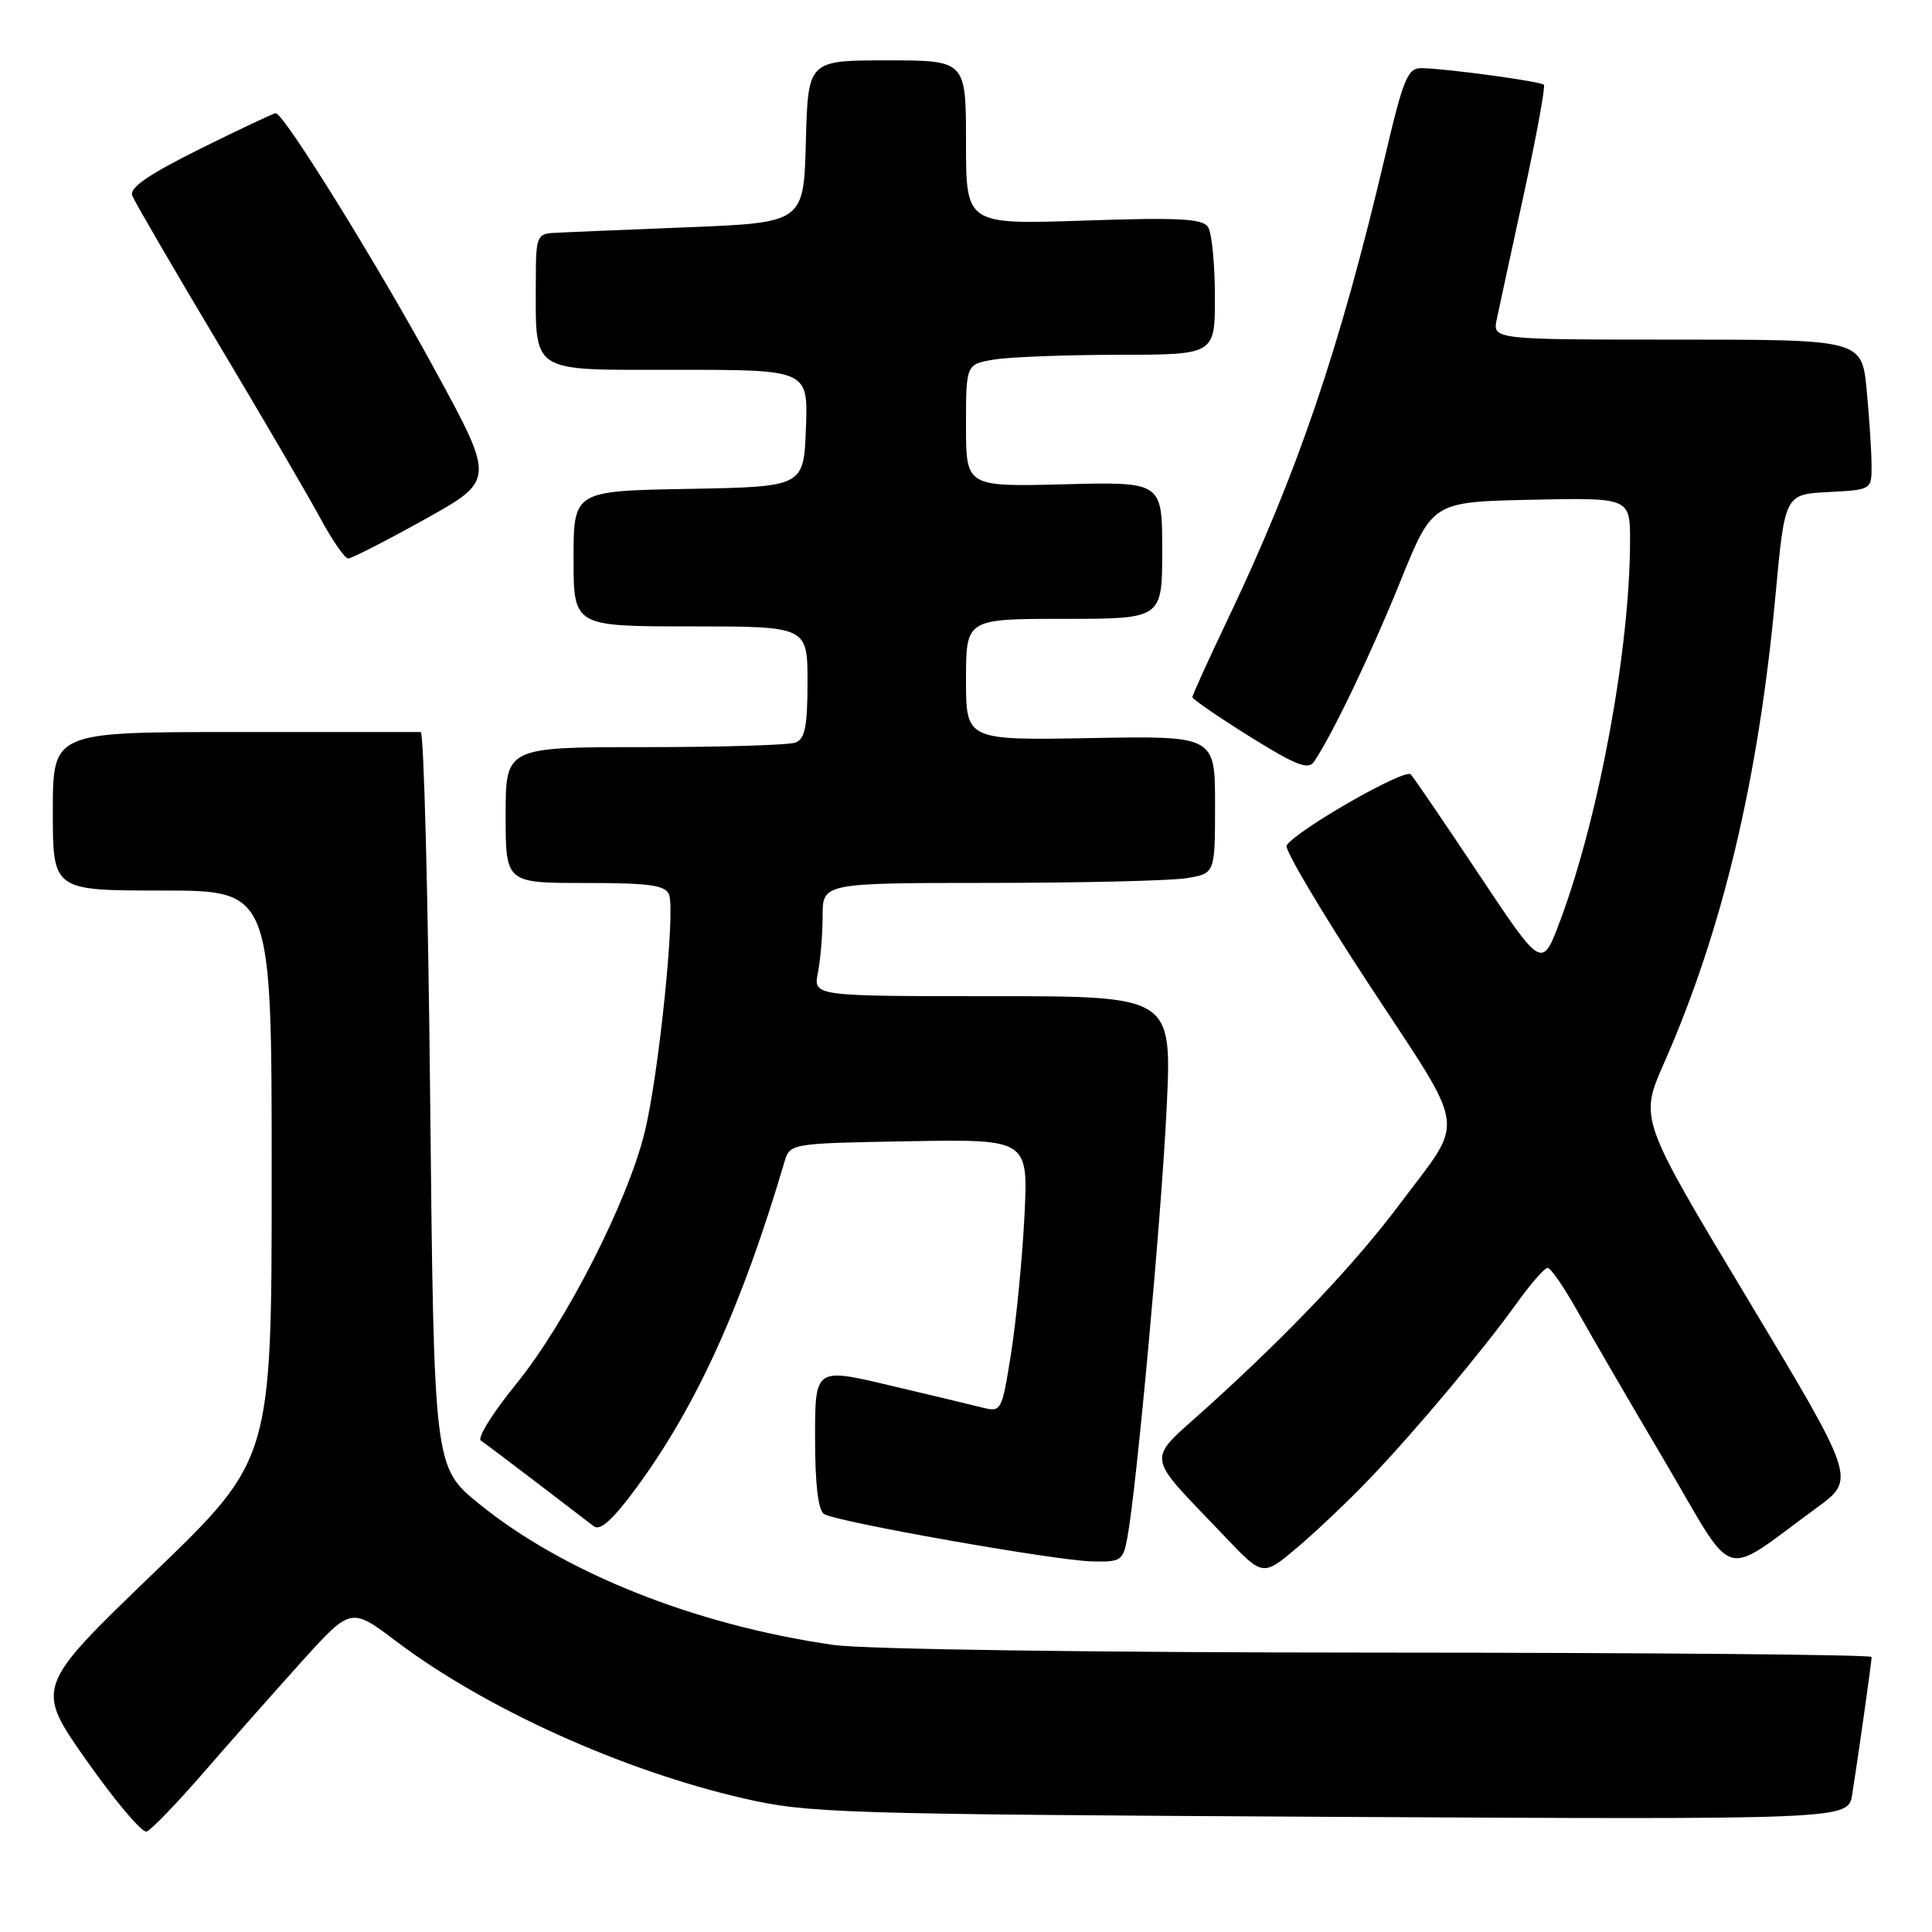 <?xml version="1.0" encoding="UTF-8" standalone="no"?>
<!DOCTYPE svg PUBLIC "-//W3C//DTD SVG 1.1//EN" "http://www.w3.org/Graphics/SVG/1.1/DTD/svg11.dtd" >
<svg xmlns="http://www.w3.org/2000/svg" xmlns:xlink="http://www.w3.org/1999/xlink" version="1.1" viewBox="0 0 256 256">
 <g >
 <path fill="currentColor"
d=" M 26.93 234.92 C 30.47 230.84 36.32 224.23 39.93 220.22 C 46.50 212.95 46.50 212.95 52.50 217.48 C 64.31 226.39 82.42 234.59 98.50 238.29 C 107.04 240.26 111.00 240.38 176.19 240.74 C 244.89 241.11 244.89 241.11 245.42 237.81 C 246.20 232.92 248.00 220.20 248.00 219.56 C 248.00 219.25 218.64 218.99 182.75 218.98 C 144.93 218.97 114.56 218.54 110.50 217.97 C 92.21 215.36 74.79 208.44 63.50 199.28 C 57.50 194.41 57.50 194.41 57.00 145.71 C 56.73 118.92 56.16 97.00 55.75 97.00 C 55.34 97.00 44.20 97.00 31.00 97.00 C 7.00 97.00 7.00 97.00 7.00 107.50 C 7.00 118.00 7.00 118.00 21.50 118.00 C 36.00 118.00 36.00 118.00 36.00 155.69 C 36.00 193.38 36.00 193.38 20.32 208.47 C 4.64 223.57 4.64 223.57 11.49 233.31 C 15.27 238.67 18.83 242.89 19.42 242.69 C 20.01 242.50 23.39 239.00 26.93 234.92 Z  M 181.59 195.83 C 187.70 189.43 196.49 178.93 201.03 172.61 C 202.85 170.07 204.67 168.00 205.07 168.00 C 205.48 168.00 207.26 170.59 209.03 173.75 C 210.80 176.91 216.04 185.93 220.68 193.78 C 230.18 209.91 227.83 209.20 240.71 199.80 C 245.92 196.00 245.92 196.00 231.58 172.13 C 217.23 148.26 217.23 148.26 220.49 140.87 C 228.22 123.35 233.00 103.32 235.25 79.00 C 236.50 65.50 236.50 65.50 242.25 65.20 C 247.99 64.90 248.00 64.90 247.99 61.70 C 247.99 59.94 247.70 55.46 247.35 51.75 C 246.71 45.00 246.71 45.00 222.23 45.00 C 197.75 45.00 197.75 45.00 198.34 42.25 C 198.66 40.74 200.28 33.23 201.95 25.57 C 203.61 17.91 204.79 11.46 204.57 11.23 C 204.11 10.78 191.66 9.08 188.39 9.03 C 186.52 9.00 185.97 10.31 183.52 20.75 C 177.52 46.22 171.92 62.71 162.62 82.19 C 160.08 87.52 158.00 92.10 158.00 92.37 C 158.00 92.64 161.42 94.99 165.59 97.59 C 171.76 101.44 173.36 102.06 174.13 100.91 C 176.58 97.28 181.72 86.53 185.57 77.00 C 189.81 66.50 189.81 66.50 202.90 66.22 C 216.00 65.94 216.00 65.94 215.99 71.72 C 215.97 85.98 211.87 108.25 206.74 121.97 C 204.33 128.43 204.33 128.43 196.03 115.96 C 191.47 109.11 187.38 103.10 186.93 102.61 C 186.16 101.77 171.71 110.05 170.48 112.03 C 170.17 112.54 175.11 120.87 181.46 130.54 C 194.58 150.53 194.21 147.88 185.51 159.50 C 179.62 167.37 171.05 176.43 160.10 186.35 C 151.70 193.96 151.47 192.21 162.39 203.70 C 167.34 208.90 167.34 208.90 171.92 205.03 C 174.44 202.90 178.79 198.76 181.59 195.83 Z  M 149.38 203.75 C 150.61 197.17 153.91 161.06 154.59 146.75 C 155.29 132.00 155.29 132.00 131.52 132.00 C 107.75 132.00 107.75 132.00 108.38 128.88 C 108.72 127.16 109.00 123.78 109.00 121.38 C 109.00 117.00 109.00 117.00 131.25 116.99 C 143.49 116.98 155.19 116.70 157.25 116.36 C 161.00 115.74 161.00 115.74 161.00 106.62 C 161.00 97.50 161.00 97.50 144.50 97.80 C 128.00 98.09 128.00 98.09 128.00 90.05 C 128.00 82.00 128.00 82.00 141.00 82.00 C 154.00 82.00 154.00 82.00 154.00 72.92 C 154.00 63.84 154.00 63.84 141.00 64.17 C 128.00 64.50 128.00 64.50 128.00 56.38 C 128.00 48.26 128.00 48.26 131.75 47.64 C 133.81 47.30 141.24 47.02 148.25 47.01 C 161.00 47.00 161.00 47.00 160.98 39.25 C 160.98 34.99 160.57 30.87 160.08 30.10 C 159.37 28.97 156.29 28.80 143.60 29.23 C 128.00 29.75 128.00 29.75 128.00 18.88 C 128.00 8.00 128.00 8.00 117.53 8.00 C 107.07 8.00 107.07 8.00 106.78 18.75 C 106.50 29.50 106.50 29.50 91.00 30.12 C 82.47 30.46 74.49 30.79 73.25 30.87 C 71.19 30.99 71.00 31.49 71.00 36.87 C 71.00 49.72 69.90 49.00 89.67 49.00 C 107.08 49.00 107.08 49.00 106.79 56.75 C 106.50 64.50 106.50 64.50 91.25 64.78 C 76.00 65.05 76.00 65.05 76.00 74.03 C 76.00 83.00 76.00 83.00 91.50 83.00 C 107.00 83.00 107.00 83.00 107.00 90.39 C 107.00 96.21 106.66 97.92 105.42 98.39 C 104.55 98.73 95.55 99.00 85.42 99.00 C 67.00 99.00 67.00 99.00 67.00 108.00 C 67.00 117.00 67.00 117.00 77.53 117.00 C 86.12 117.00 88.17 117.29 88.66 118.55 C 89.51 120.77 87.30 142.33 85.43 150.00 C 83.18 159.22 74.97 175.31 68.40 183.38 C 65.32 187.16 63.21 190.54 63.71 190.88 C 64.22 191.22 67.53 193.71 71.07 196.42 C 74.60 199.13 78.04 201.75 78.70 202.25 C 79.53 202.88 81.24 201.33 84.30 197.17 C 92.27 186.34 98.30 173.07 103.93 154.00 C 104.66 151.50 104.66 151.50 120.46 151.22 C 136.26 150.95 136.26 150.95 135.74 161.22 C 135.45 166.88 134.65 175.02 133.97 179.33 C 132.77 186.94 132.67 187.13 130.25 186.53 C 128.88 186.18 123.32 184.85 117.88 183.57 C 108.00 181.23 108.00 181.23 108.00 190.56 C 108.00 196.67 108.41 200.13 109.19 200.62 C 110.87 201.66 139.68 206.76 144.64 206.89 C 148.55 206.99 148.81 206.82 149.38 203.75 Z  M 56.27 68.82 C 65.59 63.63 65.59 63.63 57.66 49.07 C 50.07 35.10 37.60 15.00 36.54 15.00 C 36.26 15.00 31.74 17.13 26.50 19.73 C 19.65 23.14 17.12 24.88 17.52 25.92 C 17.83 26.71 22.94 35.50 28.87 45.43 C 34.81 55.37 40.94 65.86 42.49 68.75 C 44.05 71.64 45.69 74.00 46.14 74.00 C 46.59 74.00 51.15 71.67 56.27 68.82 Z "/>
</g>
</svg>